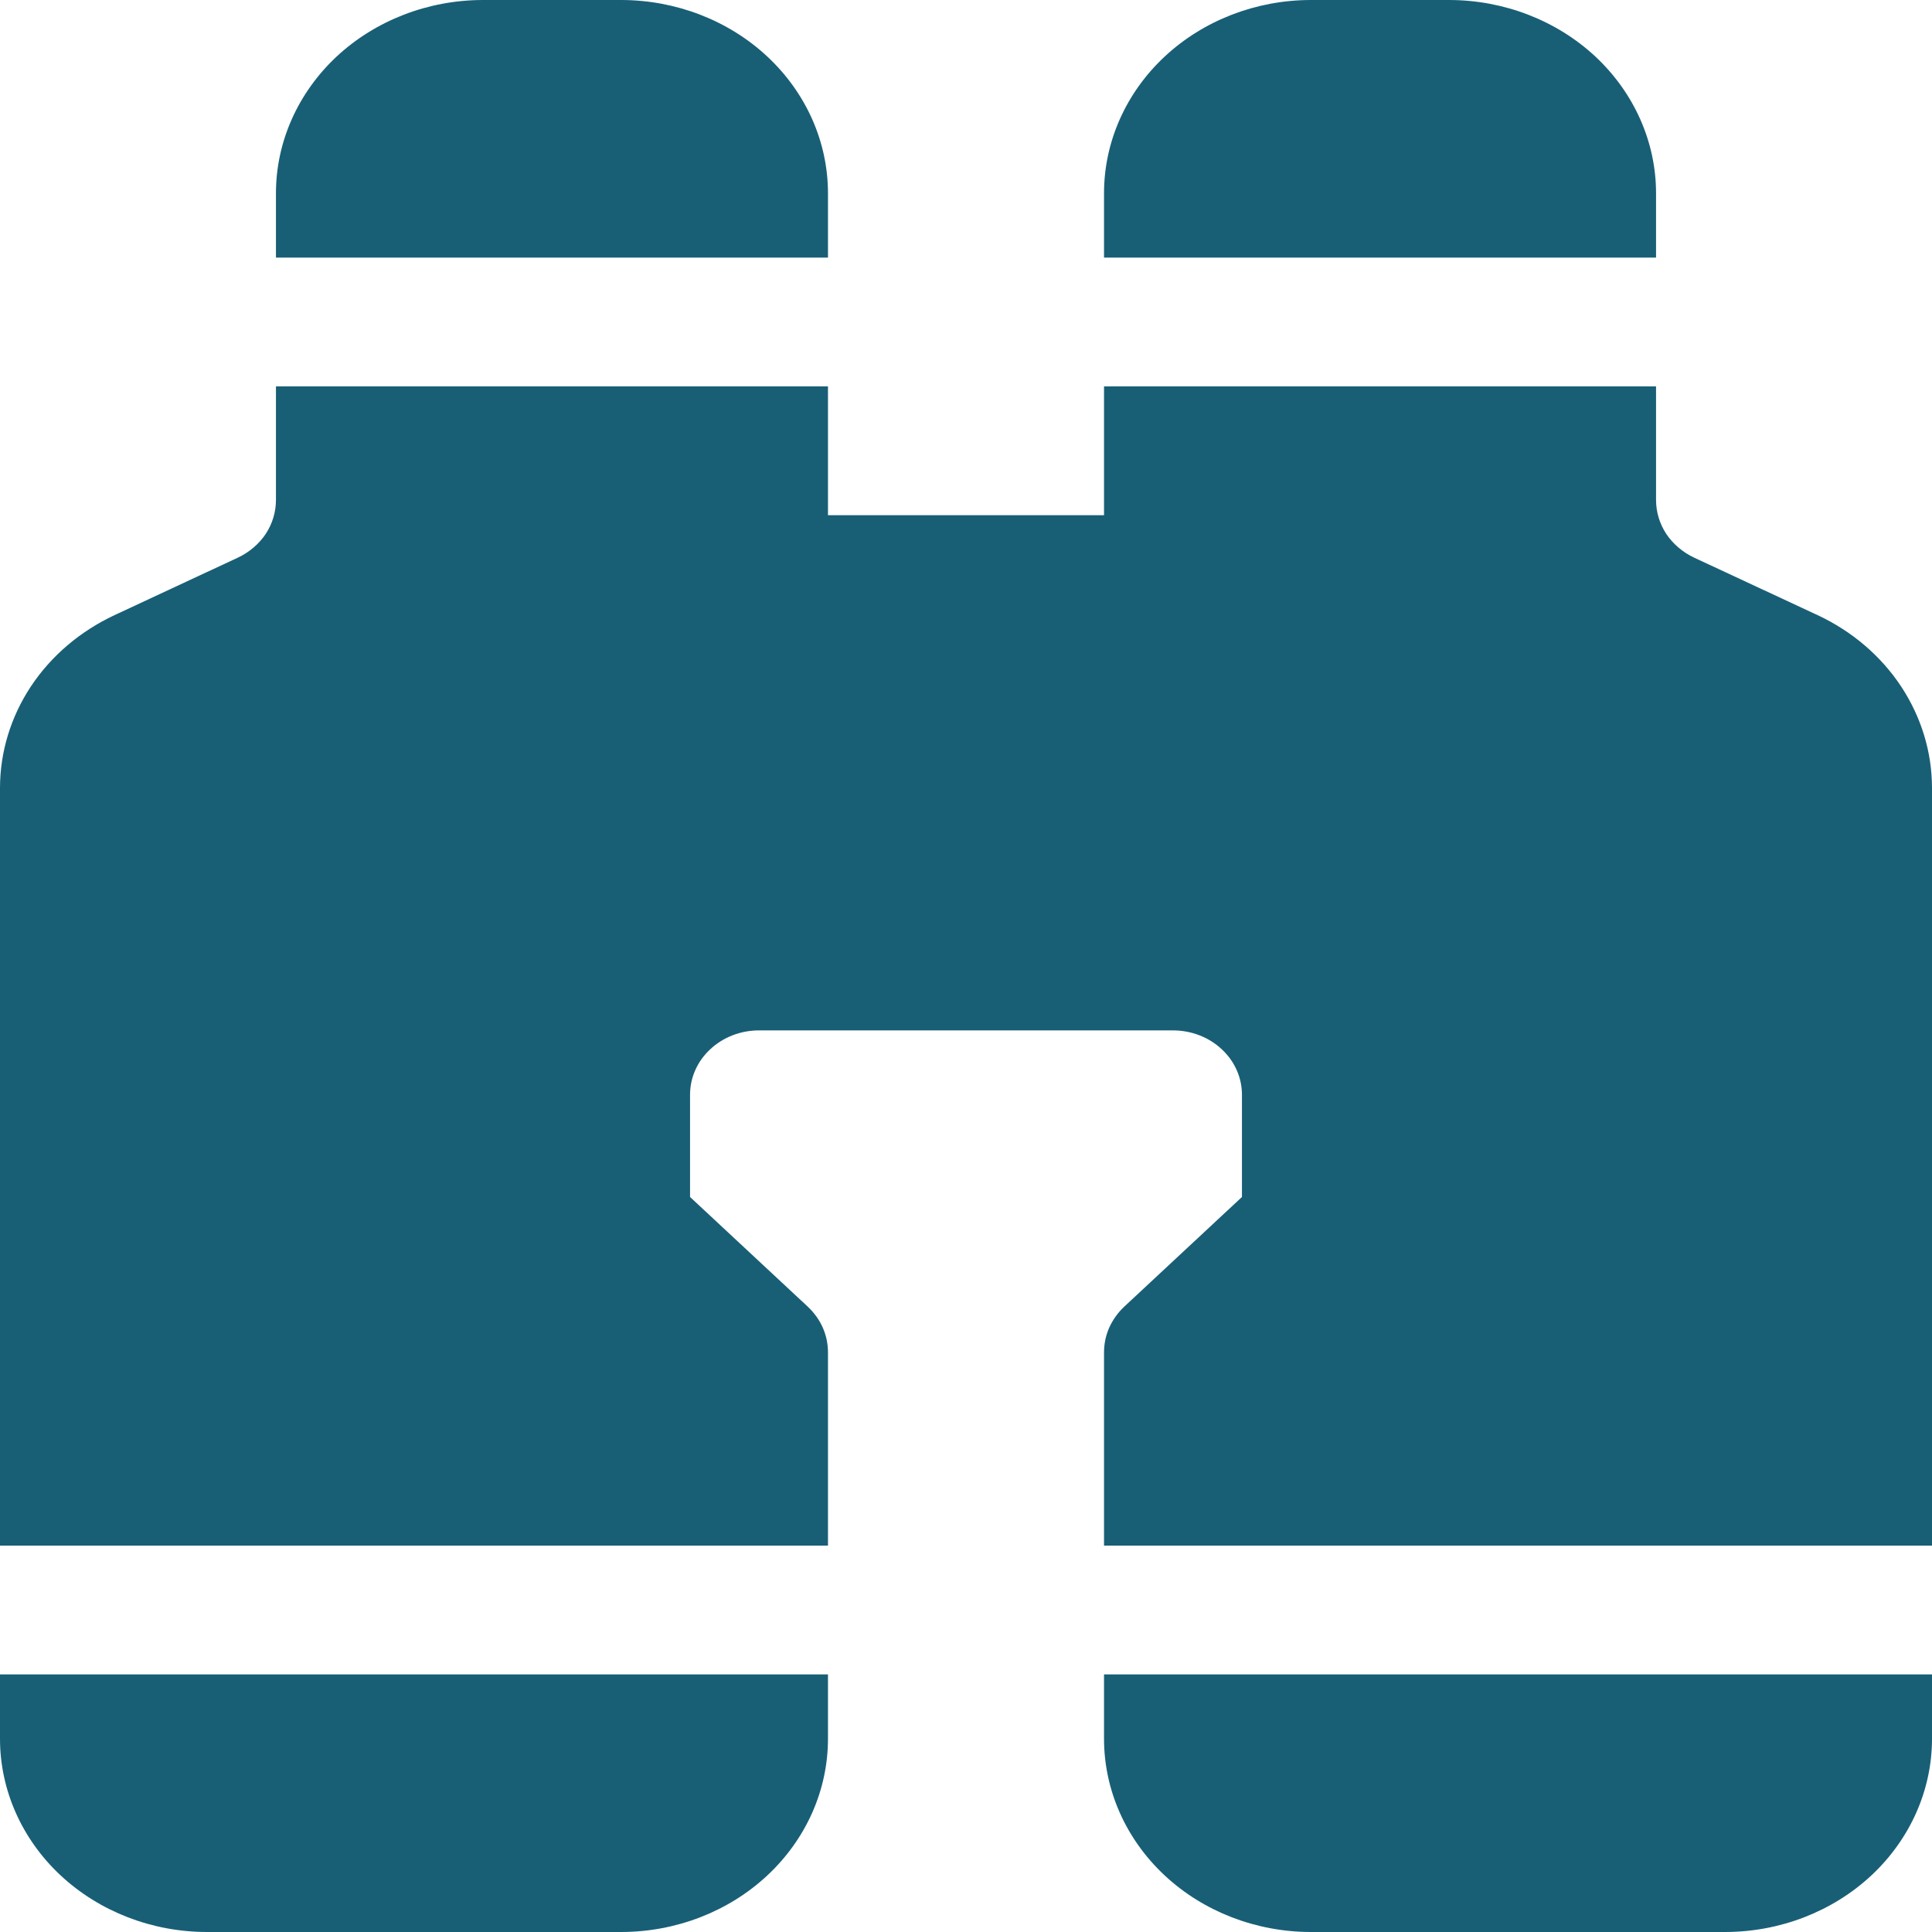 <svg width="18" height="18" viewBox="0 0 18 18" fill="none" xmlns="http://www.w3.org/2000/svg">
<path d="M4.5 0C3.989 0 3.498 0.19 3.136 0.527C2.775 0.865 2.571 1.323 2.571 1.8V2.4H7.714V1.8C7.714 1.323 7.511 0.865 7.149 0.527C6.788 0.19 6.297 0 5.786 0H4.5ZM7.714 3.6V4.8H10.286V3.6H15.429V4.658C15.429 4.77 15.462 4.879 15.524 4.974C15.587 5.068 15.677 5.145 15.783 5.195L16.934 5.731C17.255 5.881 17.524 6.111 17.712 6.395C17.9 6.68 18 7.007 18 7.342V14.4H10.286V12.6C10.286 12.521 10.302 12.443 10.334 12.37C10.367 12.297 10.414 12.231 10.473 12.175L11.571 11.152V10.2C11.571 10.041 11.504 9.888 11.383 9.776C11.263 9.663 11.099 9.6 10.929 9.6H7.071C6.901 9.6 6.737 9.663 6.617 9.776C6.496 9.888 6.429 10.041 6.429 10.2V11.152L7.527 12.175C7.586 12.231 7.634 12.297 7.666 12.37C7.698 12.443 7.714 12.521 7.714 12.6V14.4H0V7.342C1.2105e-05 7.007 0.1 6.679 0.288 6.395C0.477 6.11 0.747 5.881 1.067 5.731L2.217 5.195C2.323 5.145 2.413 5.068 2.476 4.974C2.538 4.879 2.571 4.77 2.571 4.658V3.6H7.714ZM0 15.6V16.2C0 16.677 0.203 17.135 0.565 17.473C0.927 17.81 1.417 18 1.929 18H5.786C6.297 18 6.788 17.81 7.149 17.473C7.511 17.135 7.714 16.677 7.714 16.2V15.6H0ZM10.286 15.6V16.2C10.286 16.677 10.489 17.135 10.851 17.473C11.212 17.81 11.703 18 12.214 18H16.071C16.583 18 17.073 17.81 17.435 17.473C17.797 17.135 18 16.677 18 16.2V15.6H10.286ZM15.429 2.4H10.286V1.8C10.286 1.323 10.489 0.865 10.851 0.527C11.212 0.19 11.703 0 12.214 0H13.5C14.011 0 14.502 0.19 14.864 0.527C15.225 0.865 15.429 1.323 15.429 1.8V2.4Z" fill="#185F76"/>
</svg>
